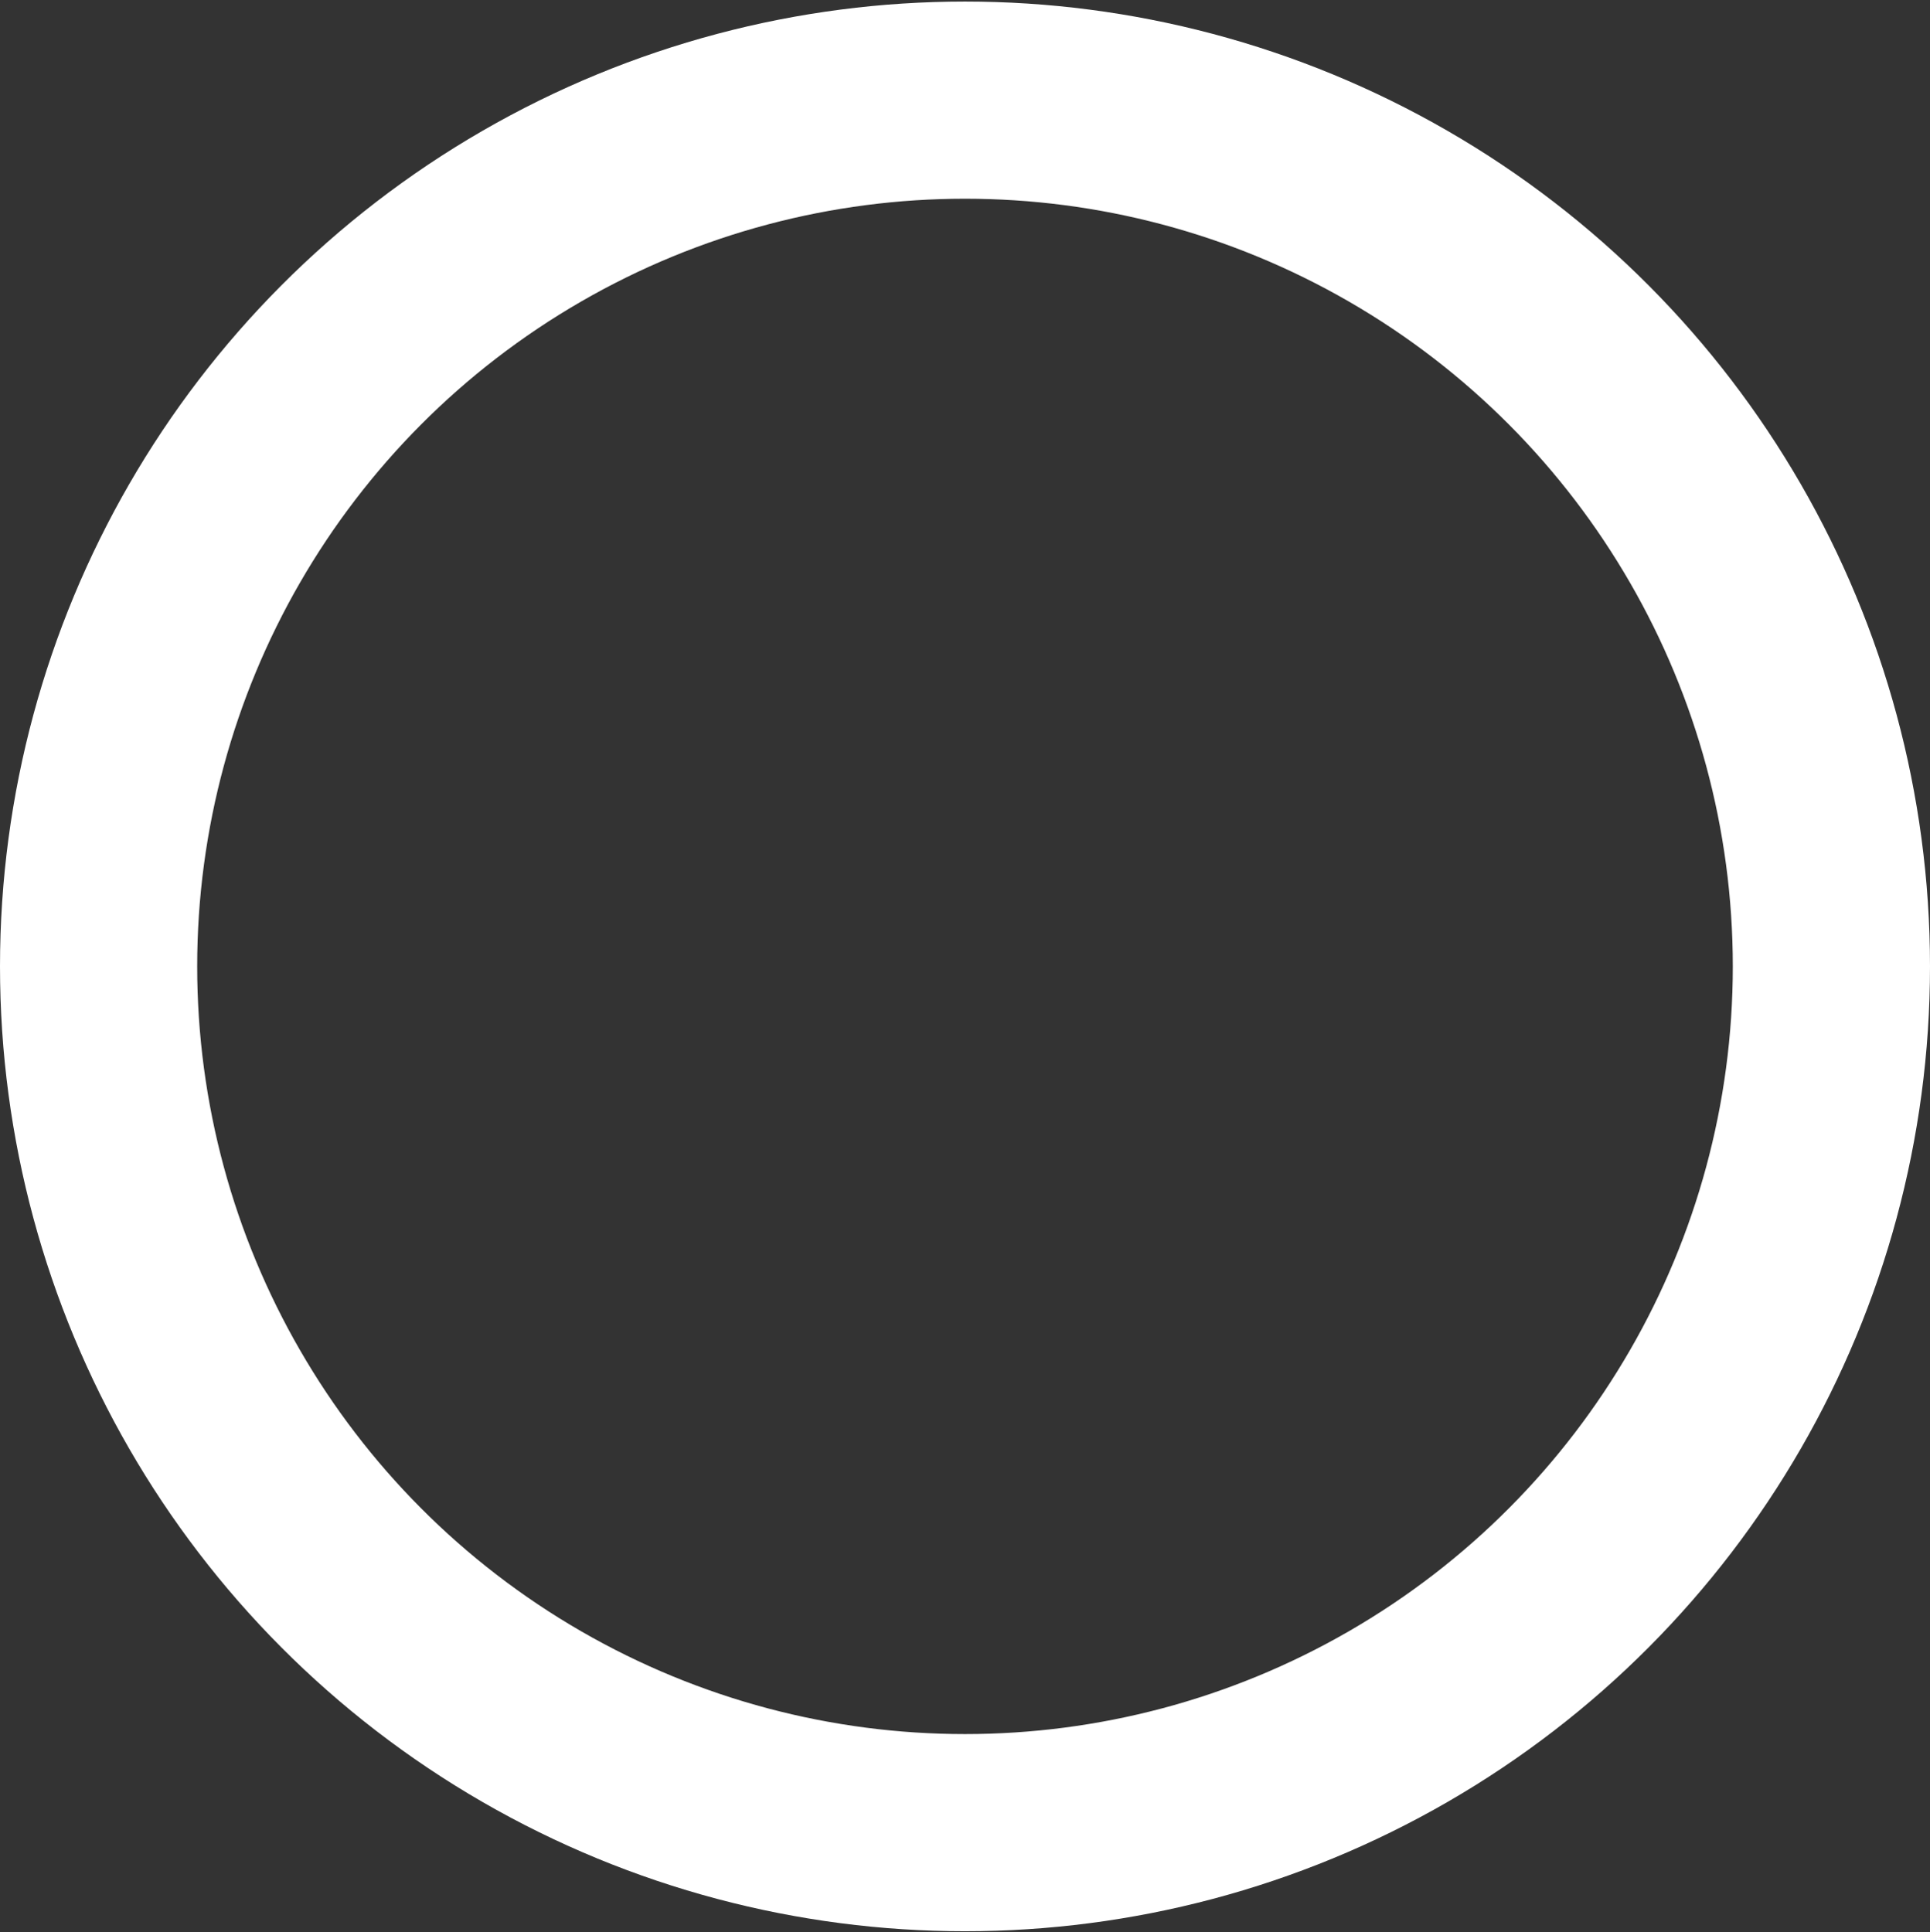 <svg width="783" height="784" viewBox="0 0 783 784" fill="none" xmlns="http://www.w3.org/2000/svg">
<rect x="0" y="0" width="783" height="784" fill="#333333" stroke="none"/>
<circle cx="391.5" cy="392.132" r="351.5" stroke="white" stroke-width="80"/>
</svg>
